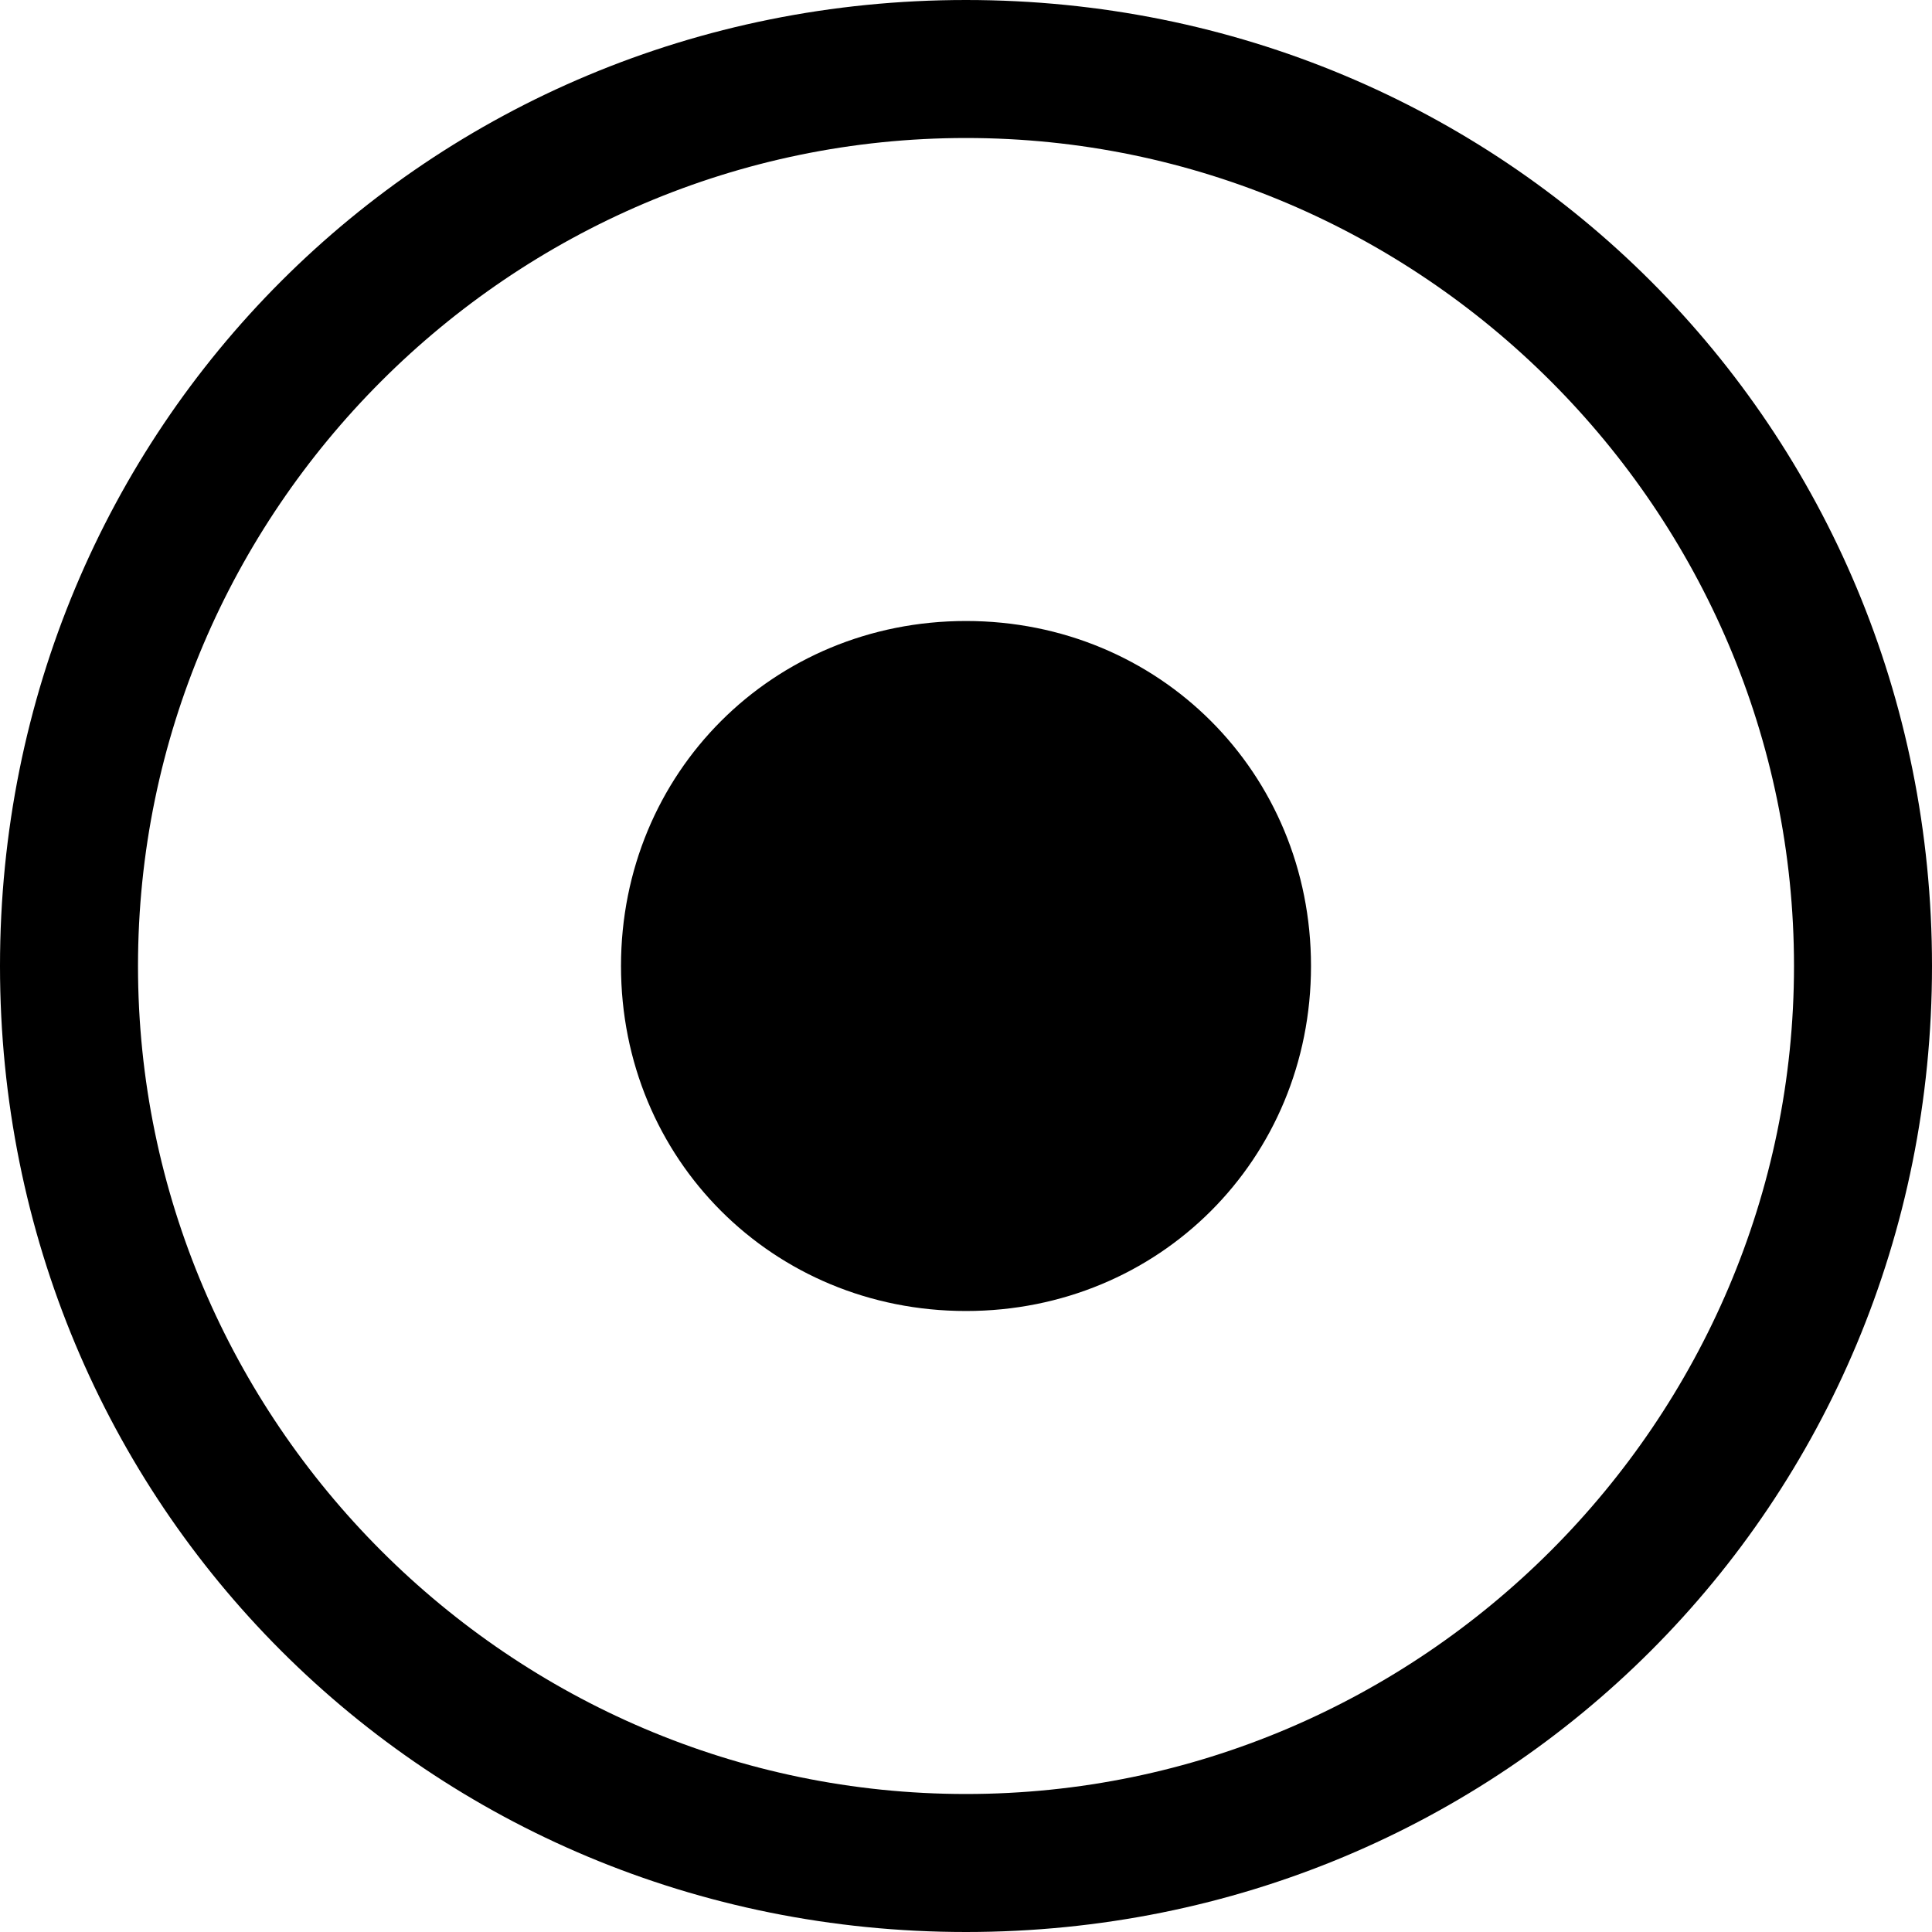 <?xml version="1.0" encoding="utf-8"?>
<svg version="1.1" xmlns="http://www.w3.org/2000/svg" xmlns:xlink="http://www.w3.org/1999/xlink"
	xml:space="preserve"
	id="icon-elements-radio"
	x="0px" y="0px"
	width="14" height="14"
	viewBox="0 0 14 14">
	<path d="M7,0C3.1,0,0,3.1,0,7c0,3.9,3.1,7,7,7s7-3.1,7-7C14,3.1,10.9,0,7,0z M7,13c-3.3,0-6-2.7-6-6s2.7-6,6-6s6,2.7,6,6
		S10.3,13,7,13z M7,4.5C5.6,4.5,4.5,5.6,4.5,7S5.6,9.5,7,9.5S9.5,8.4,9.5,7S8.4,4.5,7,4.5z"/>
</svg>

